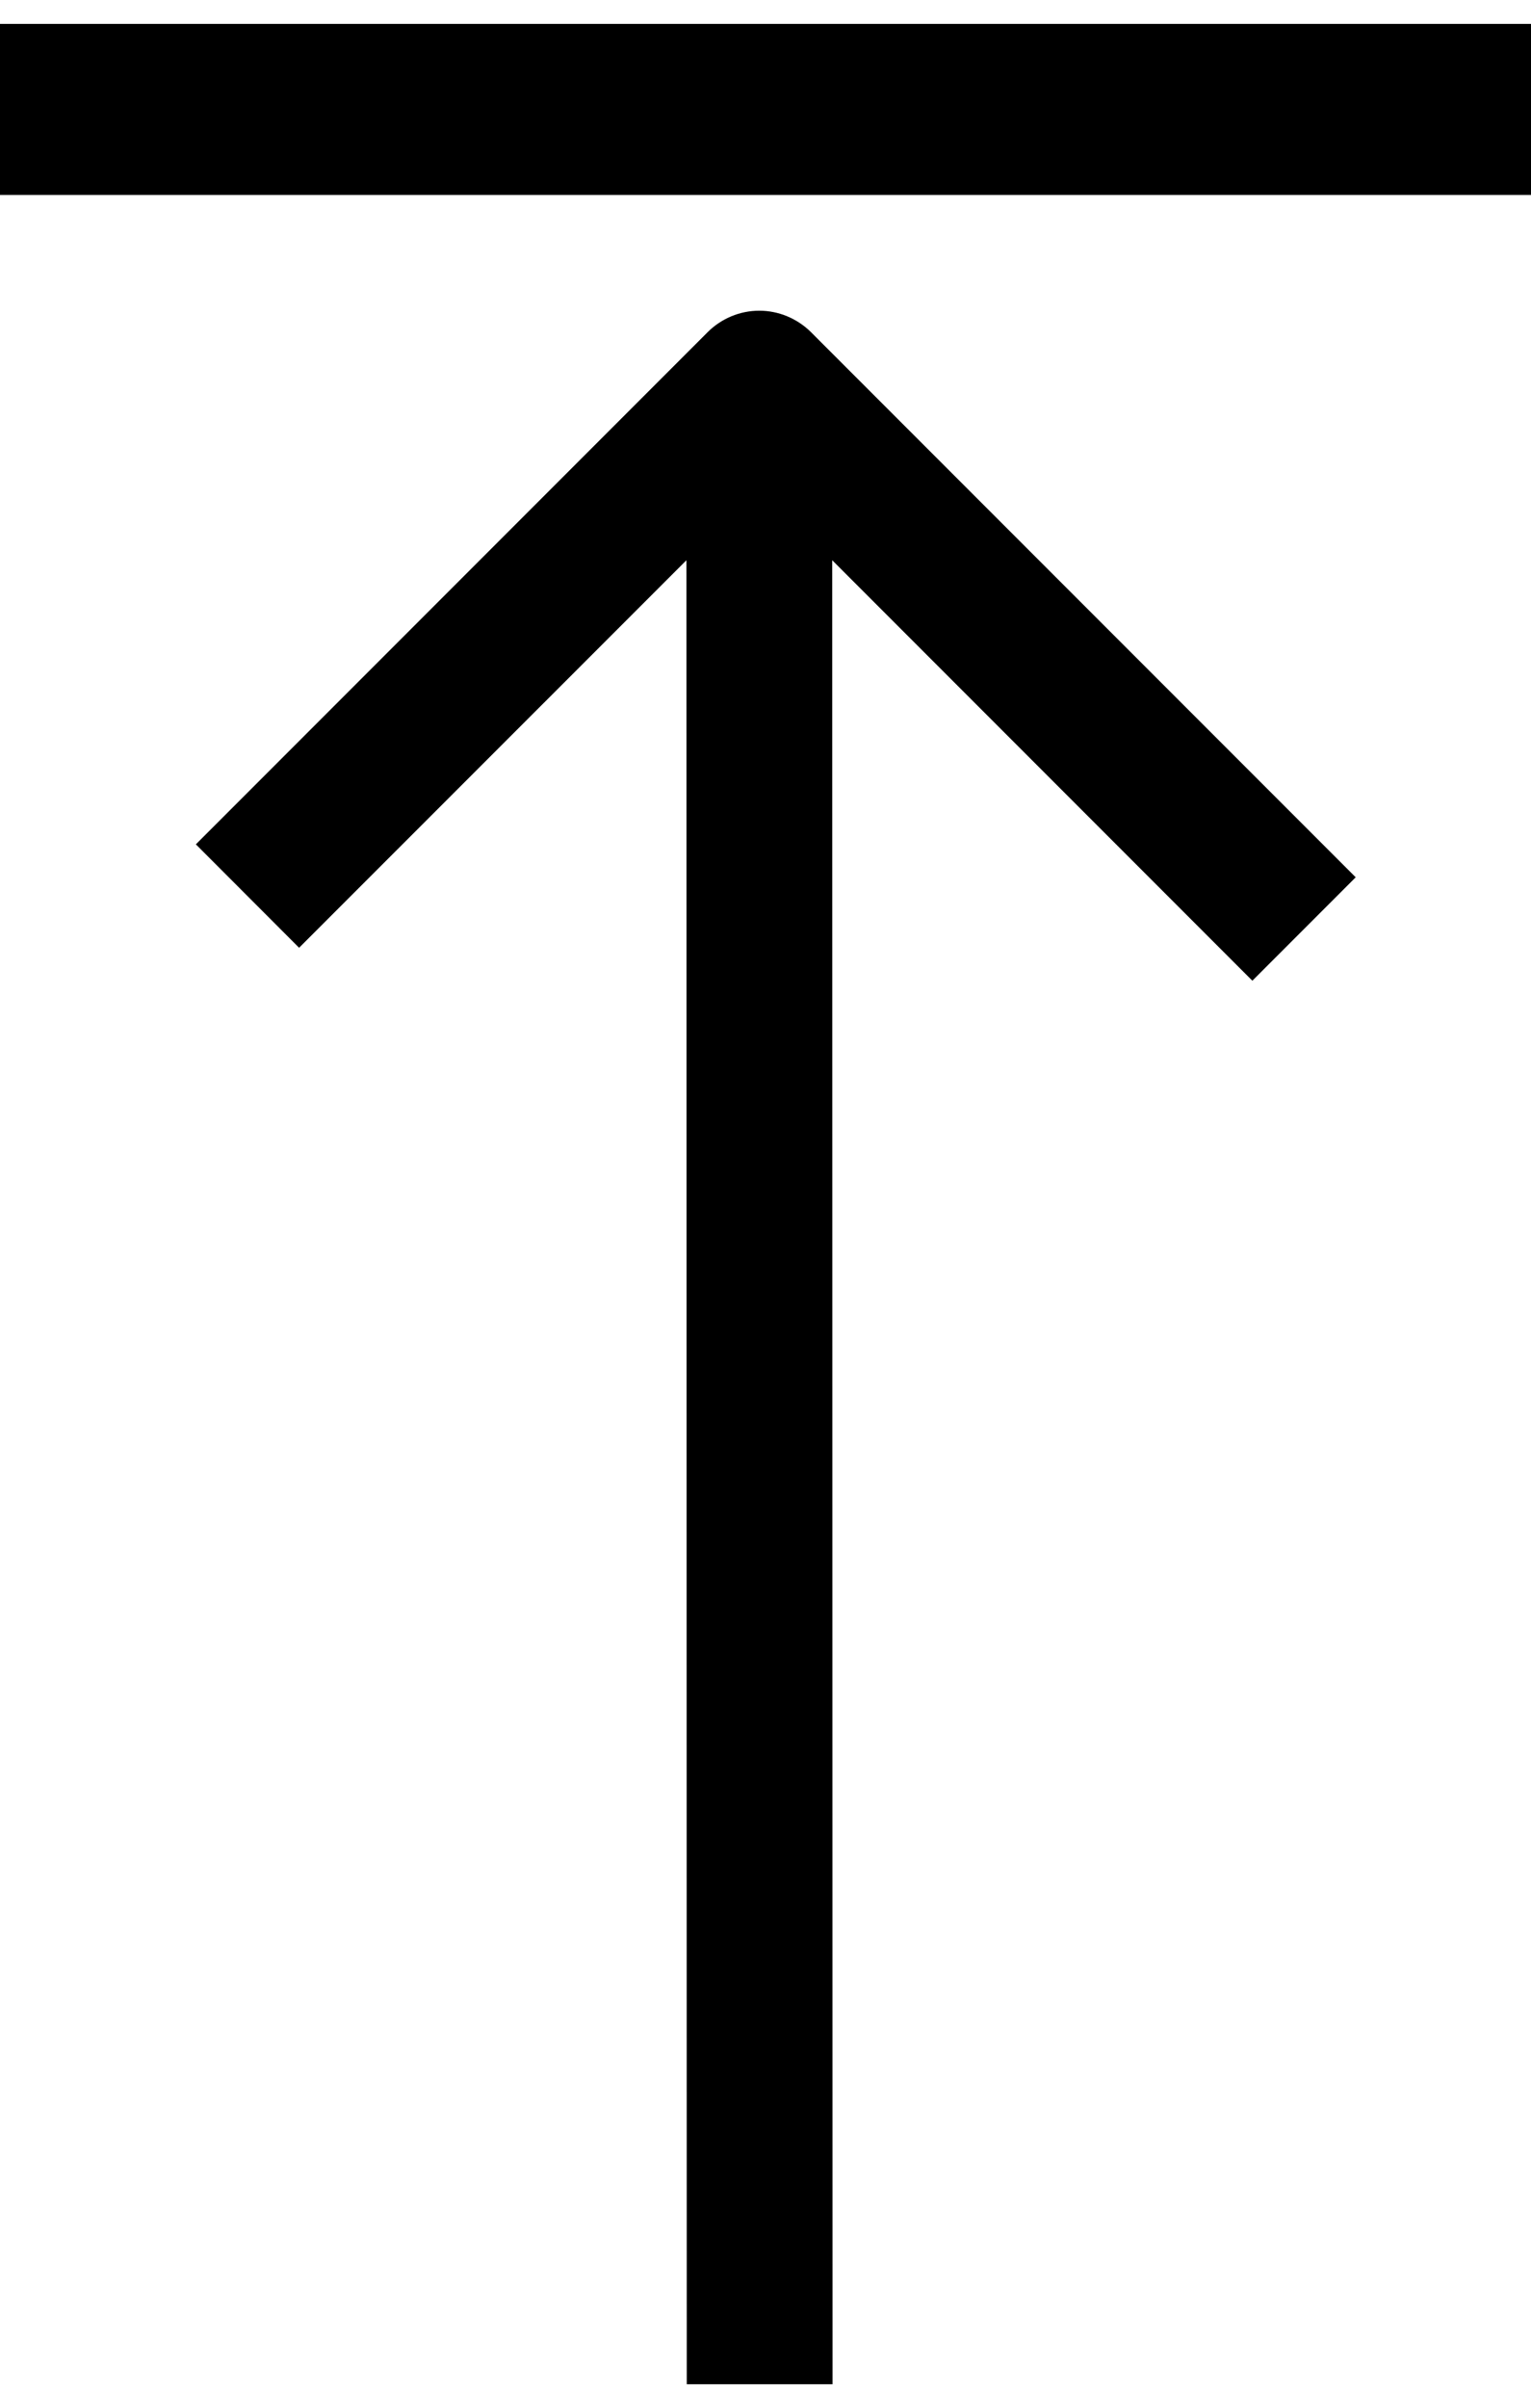 <svg width="14" height="22" viewBox="0 0 14 22" fill="none" xmlns="http://www.w3.org/2000/svg">
<g id="Group 16">
<path id="Vector" d="M0 1L14 1" stroke="black" stroke-width="1.563"/>
<path id="Vector_2" d="M6.471 3.035C6.596 2.91 6.766 2.839 6.943 2.839C7.12 2.839 7.29 2.91 7.416 3.035L12.397 8.016L11.452 8.961L7.61 5.119L7.613 21.785L6.28 21.785L6.277 5.119L2.735 8.66L1.791 7.715L6.471 3.035Z" fill="black"/>
</g>
</svg>
